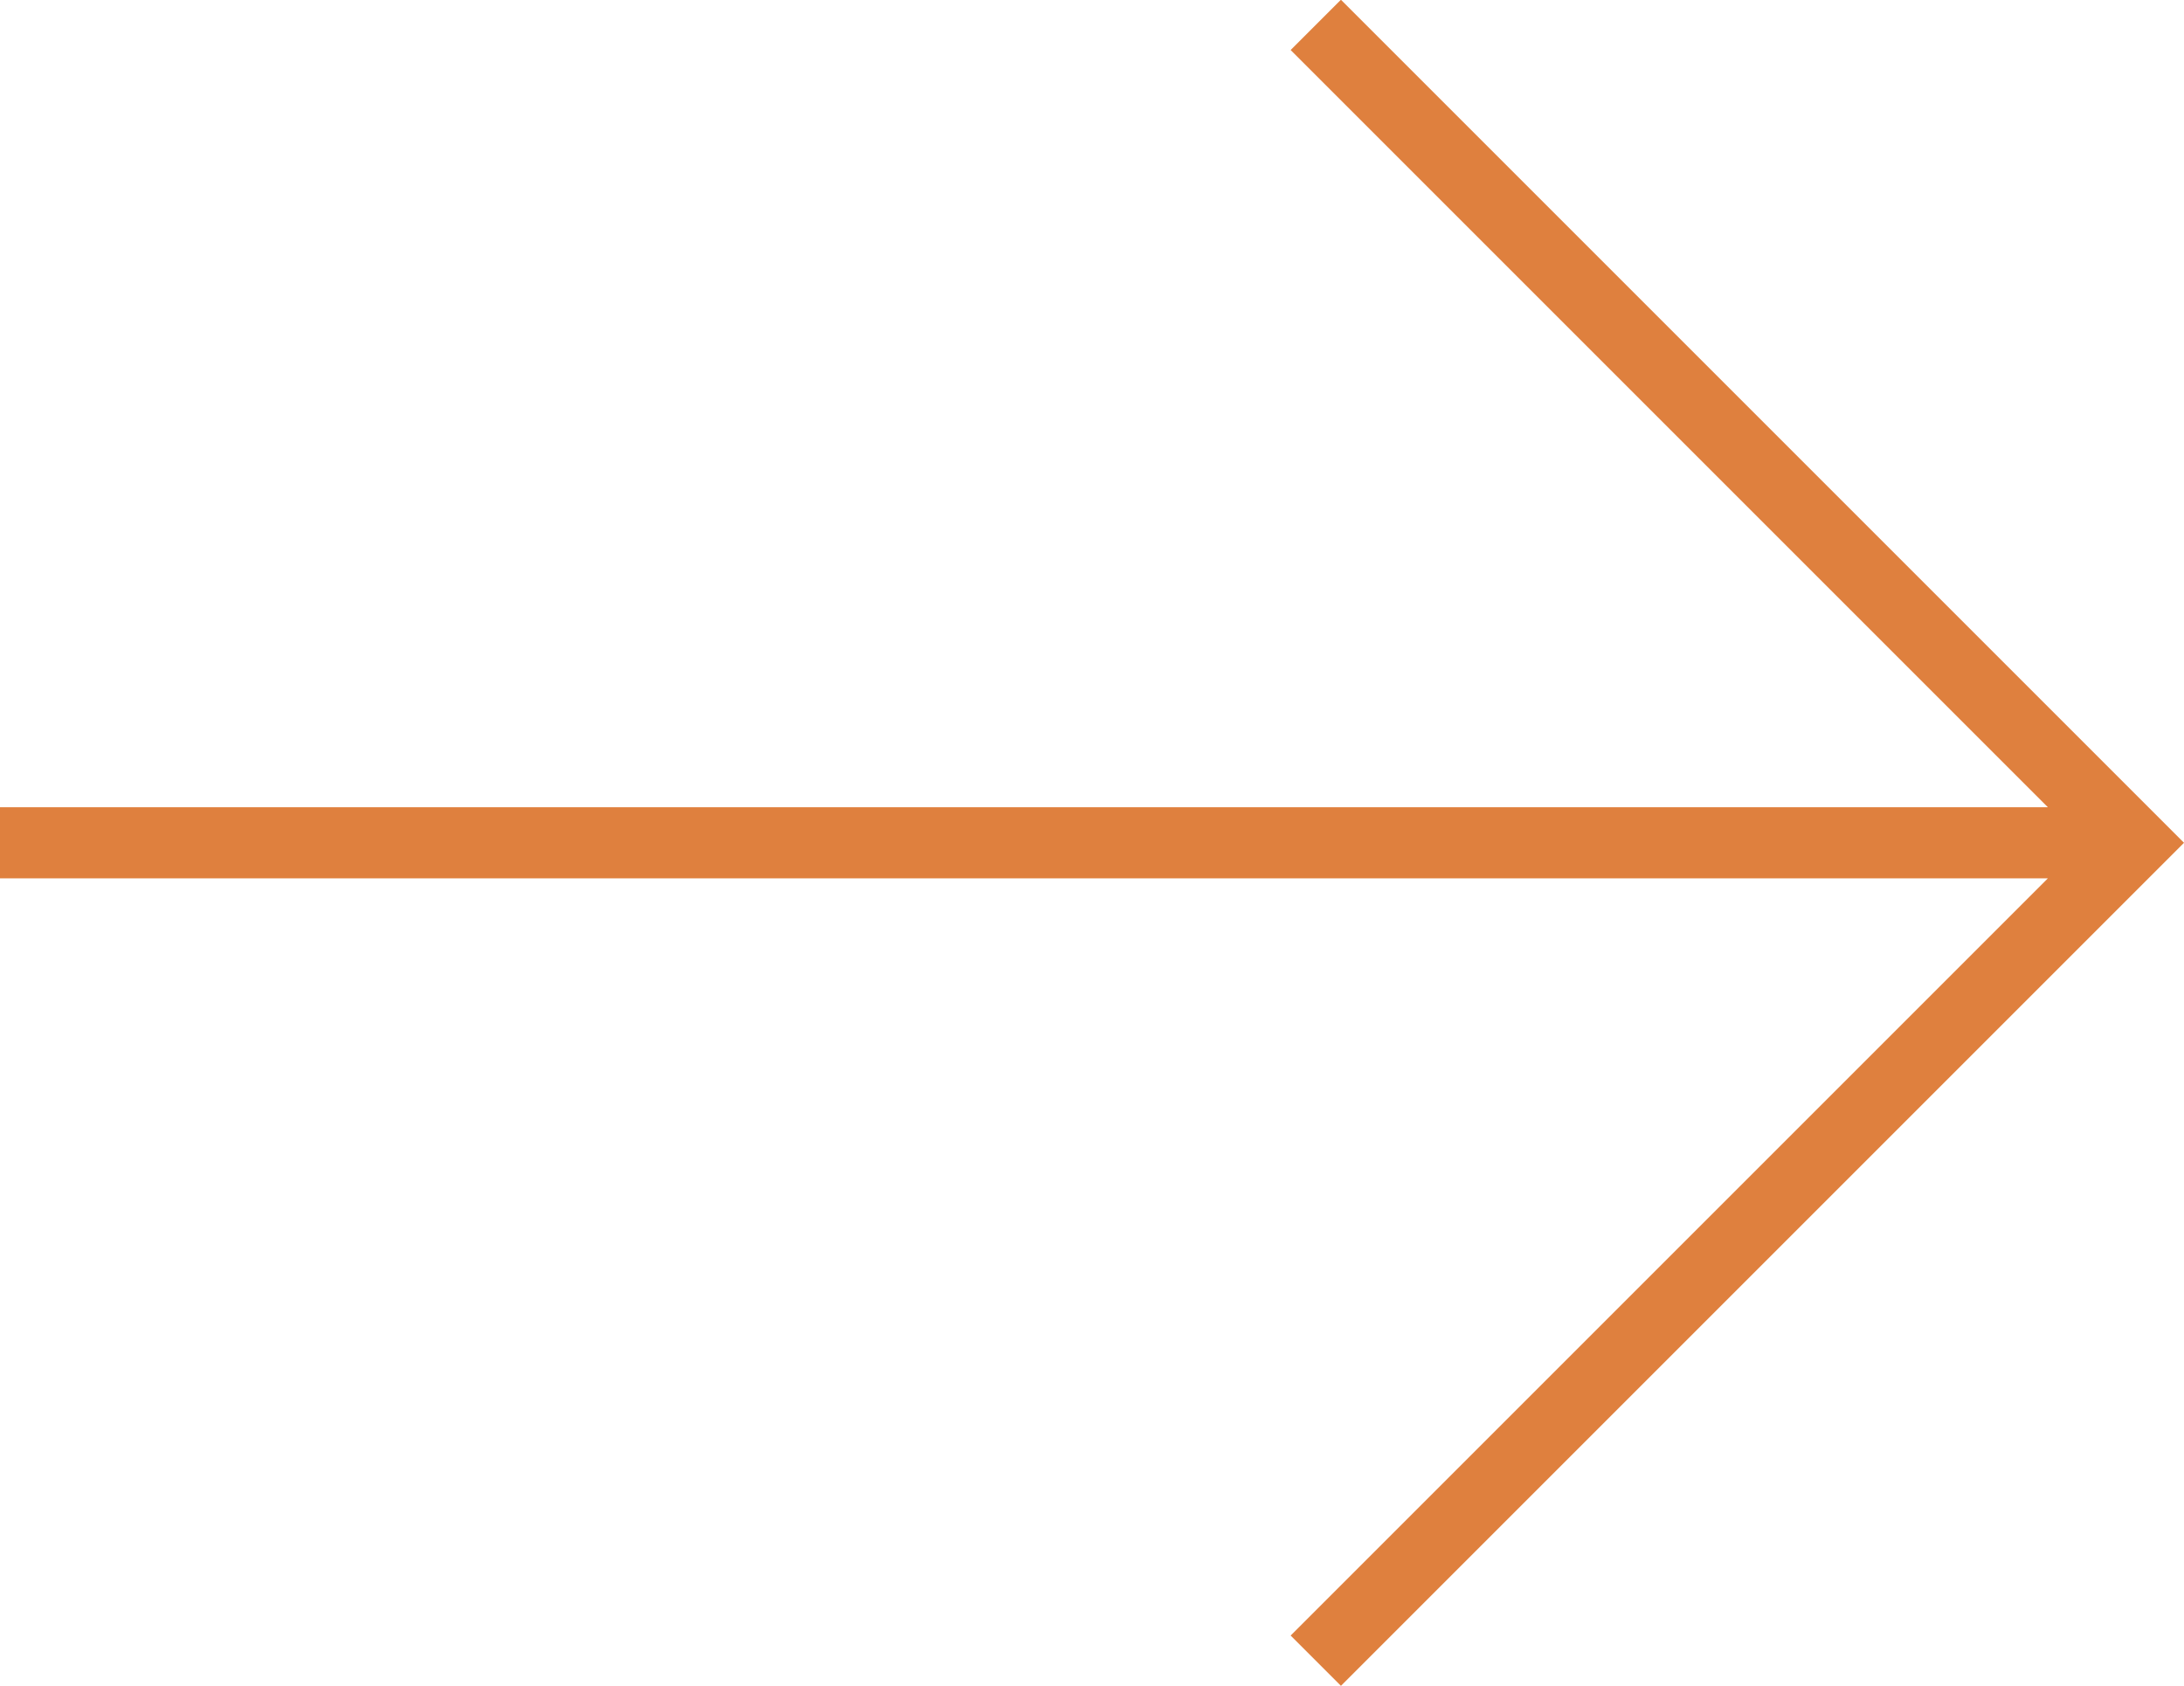 <svg width="61.414" height="47.414" viewBox="0 0 61.414 47.414" fill="none" xmlns="http://www.w3.org/2000/svg" xmlns:xlink="http://www.w3.org/1999/xlink">
	<desc>
			Created with Pixso.
	</desc>
	<defs/>
	<path id="Vector 12" d="M0 23.7L60 23.7M37 46.7L60 23.7L37 0.7" stroke="#DF803E" stroke-opacity="1" stroke-width="2"/>
</svg>
